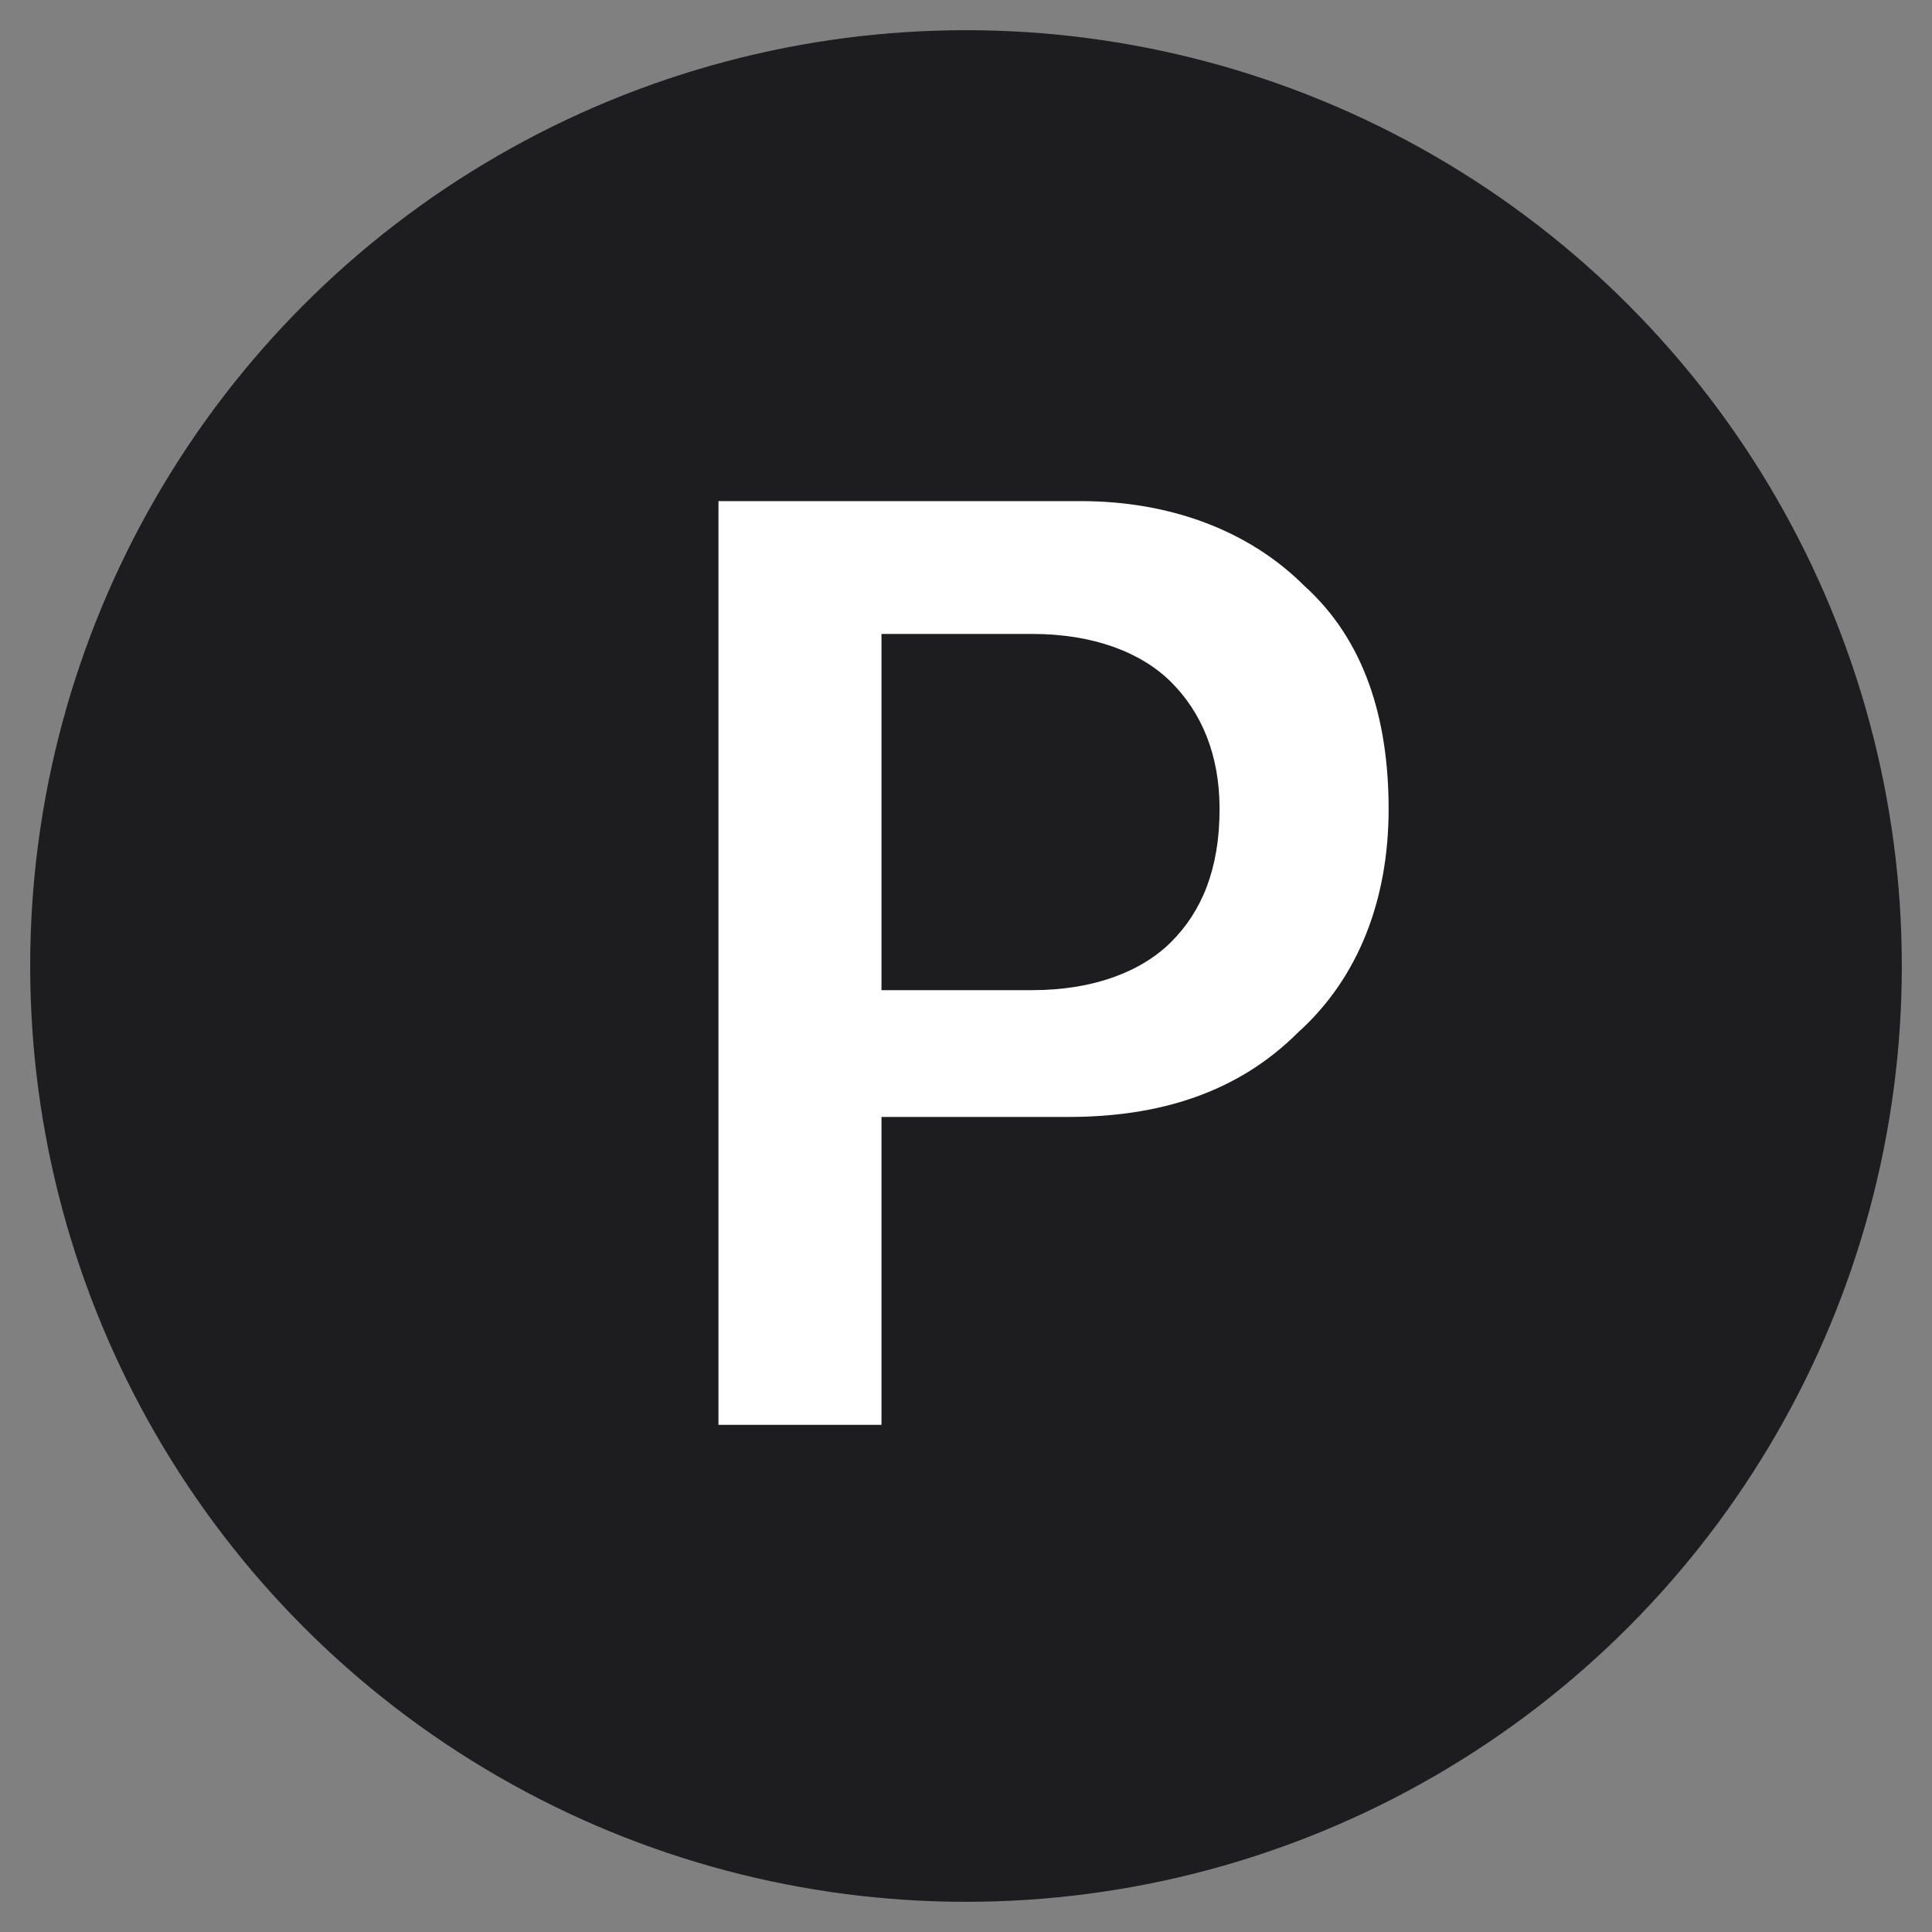<?xml version="1.0" encoding="utf-8"?>
<!-- Generator: Adobe Illustrator 25.2.0, SVG Export Plug-In . SVG Version: 6.00 Build 0)  -->
<svg version="1.1" id="Layer_1" xmlns="http://www.w3.org/2000/svg" xmlns:xlink="http://www.w3.org/1999/xlink" x="0px" y="0px"
	 viewBox="0 0 32 32" style="enable-background:new 0 0 32 32;" xml:space="preserve">
<rect x="0" y="0" width="32" height="32" fill="#808080" stroke="none"/>
<style type="text/css">
	.st0{fill:#1D1D1F;}
	.st1{fill:#FFFFFF;}
</style>
<g>
	<circle class="st0" cx="16" cy="16" r="15.5"/>
	<g>
		<path class="st1" d="M11.9,8.3h6c1.5,0,2.8,0.5,3.7,1.4c1,0.9,1.4,2.2,1.4,3.7c0,1.5-0.5,2.8-1.5,3.7c-1,1-2.3,1.4-3.8,1.4h-3.1
			v5.1h-2.7V8.3z M14.6,10.6v5.8h2.5c1,0,1.8-0.3,2.3-0.8s0.8-1.2,0.8-2.2c0-0.9-0.3-1.6-0.8-2.1c-0.5-0.5-1.3-0.8-2.3-0.8H14.6z"/>
	</g>
</g>
</svg>

